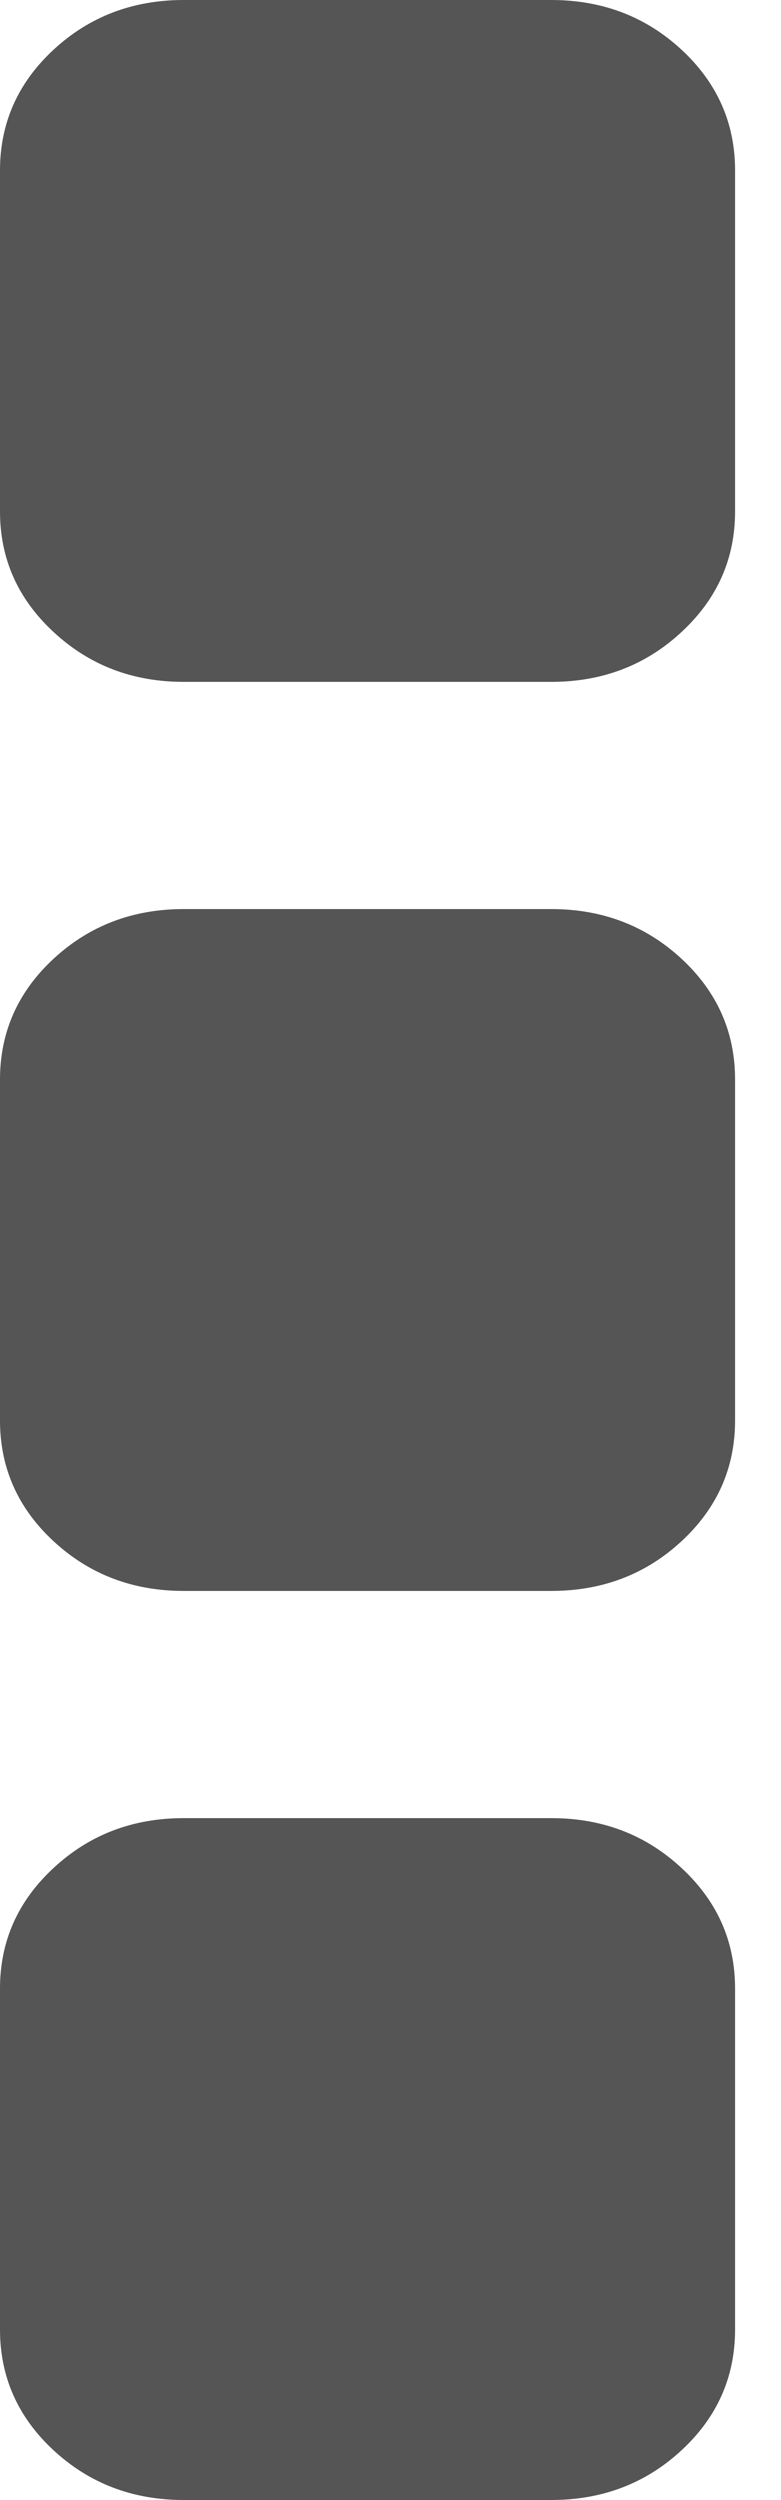 ﻿<?xml version="1.0" encoding="utf-8"?>
<svg version="1.1" width="5px" height="16px" xmlns:xlink="http://www.w3.org/1999/xlink" xmlns="http://www.w3.org/2000/svg">
  <g transform="translate(-436 -296 )">
    <path d="M 4.363 11.955  C 4.592 12.167  4.706 12.424  4.706 12.727  L 4.706 14.909  C 4.706 15.212  4.592 15.47  4.363 15.682  C 4.134 15.894  3.856 16  3.529 16  L 1.176 16  C 0.85 16  0.572 15.894  0.343 15.682  C 0.114 15.47  0 15.212  0 14.909  L 0 12.727  C 0 12.424  0.114 12.167  0.343 11.955  C 0.572 11.742  0.85 11.636  1.176 11.636  L 3.529 11.636  C 3.856 11.636  4.134 11.742  4.363 11.955  Z M 4.363 6.136  C 4.592 6.348  4.706 6.606  4.706 6.909  L 4.706 9.091  C 4.706 9.394  4.592 9.652  4.363 9.864  C 4.134 10.076  3.856 10.182  3.529 10.182  L 1.176 10.182  C 0.85 10.182  0.572 10.076  0.343 9.864  C 0.114 9.652  0 9.394  0 9.091  L 0 6.909  C 0 6.606  0.114 6.348  0.343 6.136  C 0.572 5.924  0.85 5.818  1.176 5.818  L 3.529 5.818  C 3.856 5.818  4.134 5.924  4.363 6.136  Z M 4.363 0.318  C 4.592 0.53  4.706 0.788  4.706 1.091  L 4.706 3.273  C 4.706 3.576  4.592 3.833  4.363 4.045  C 4.134 4.258  3.856 4.364  3.529 4.364  L 1.176 4.364  C 0.85 4.364  0.572 4.258  0.343 4.045  C 0.114 3.833  0 3.576  0 3.273  L 0 1.091  C 0 0.788  0.114 0.53  0.343 0.318  C 0.572 0.106  0.85 0  1.176 0  L 3.529 0  C 3.856 0  4.134 0.106  4.363 0.318  Z " fill-rule="nonzero" fill="#555555" stroke="none" transform="matrix(1 0 0 1 436 296 )" />
  </g>
</svg>